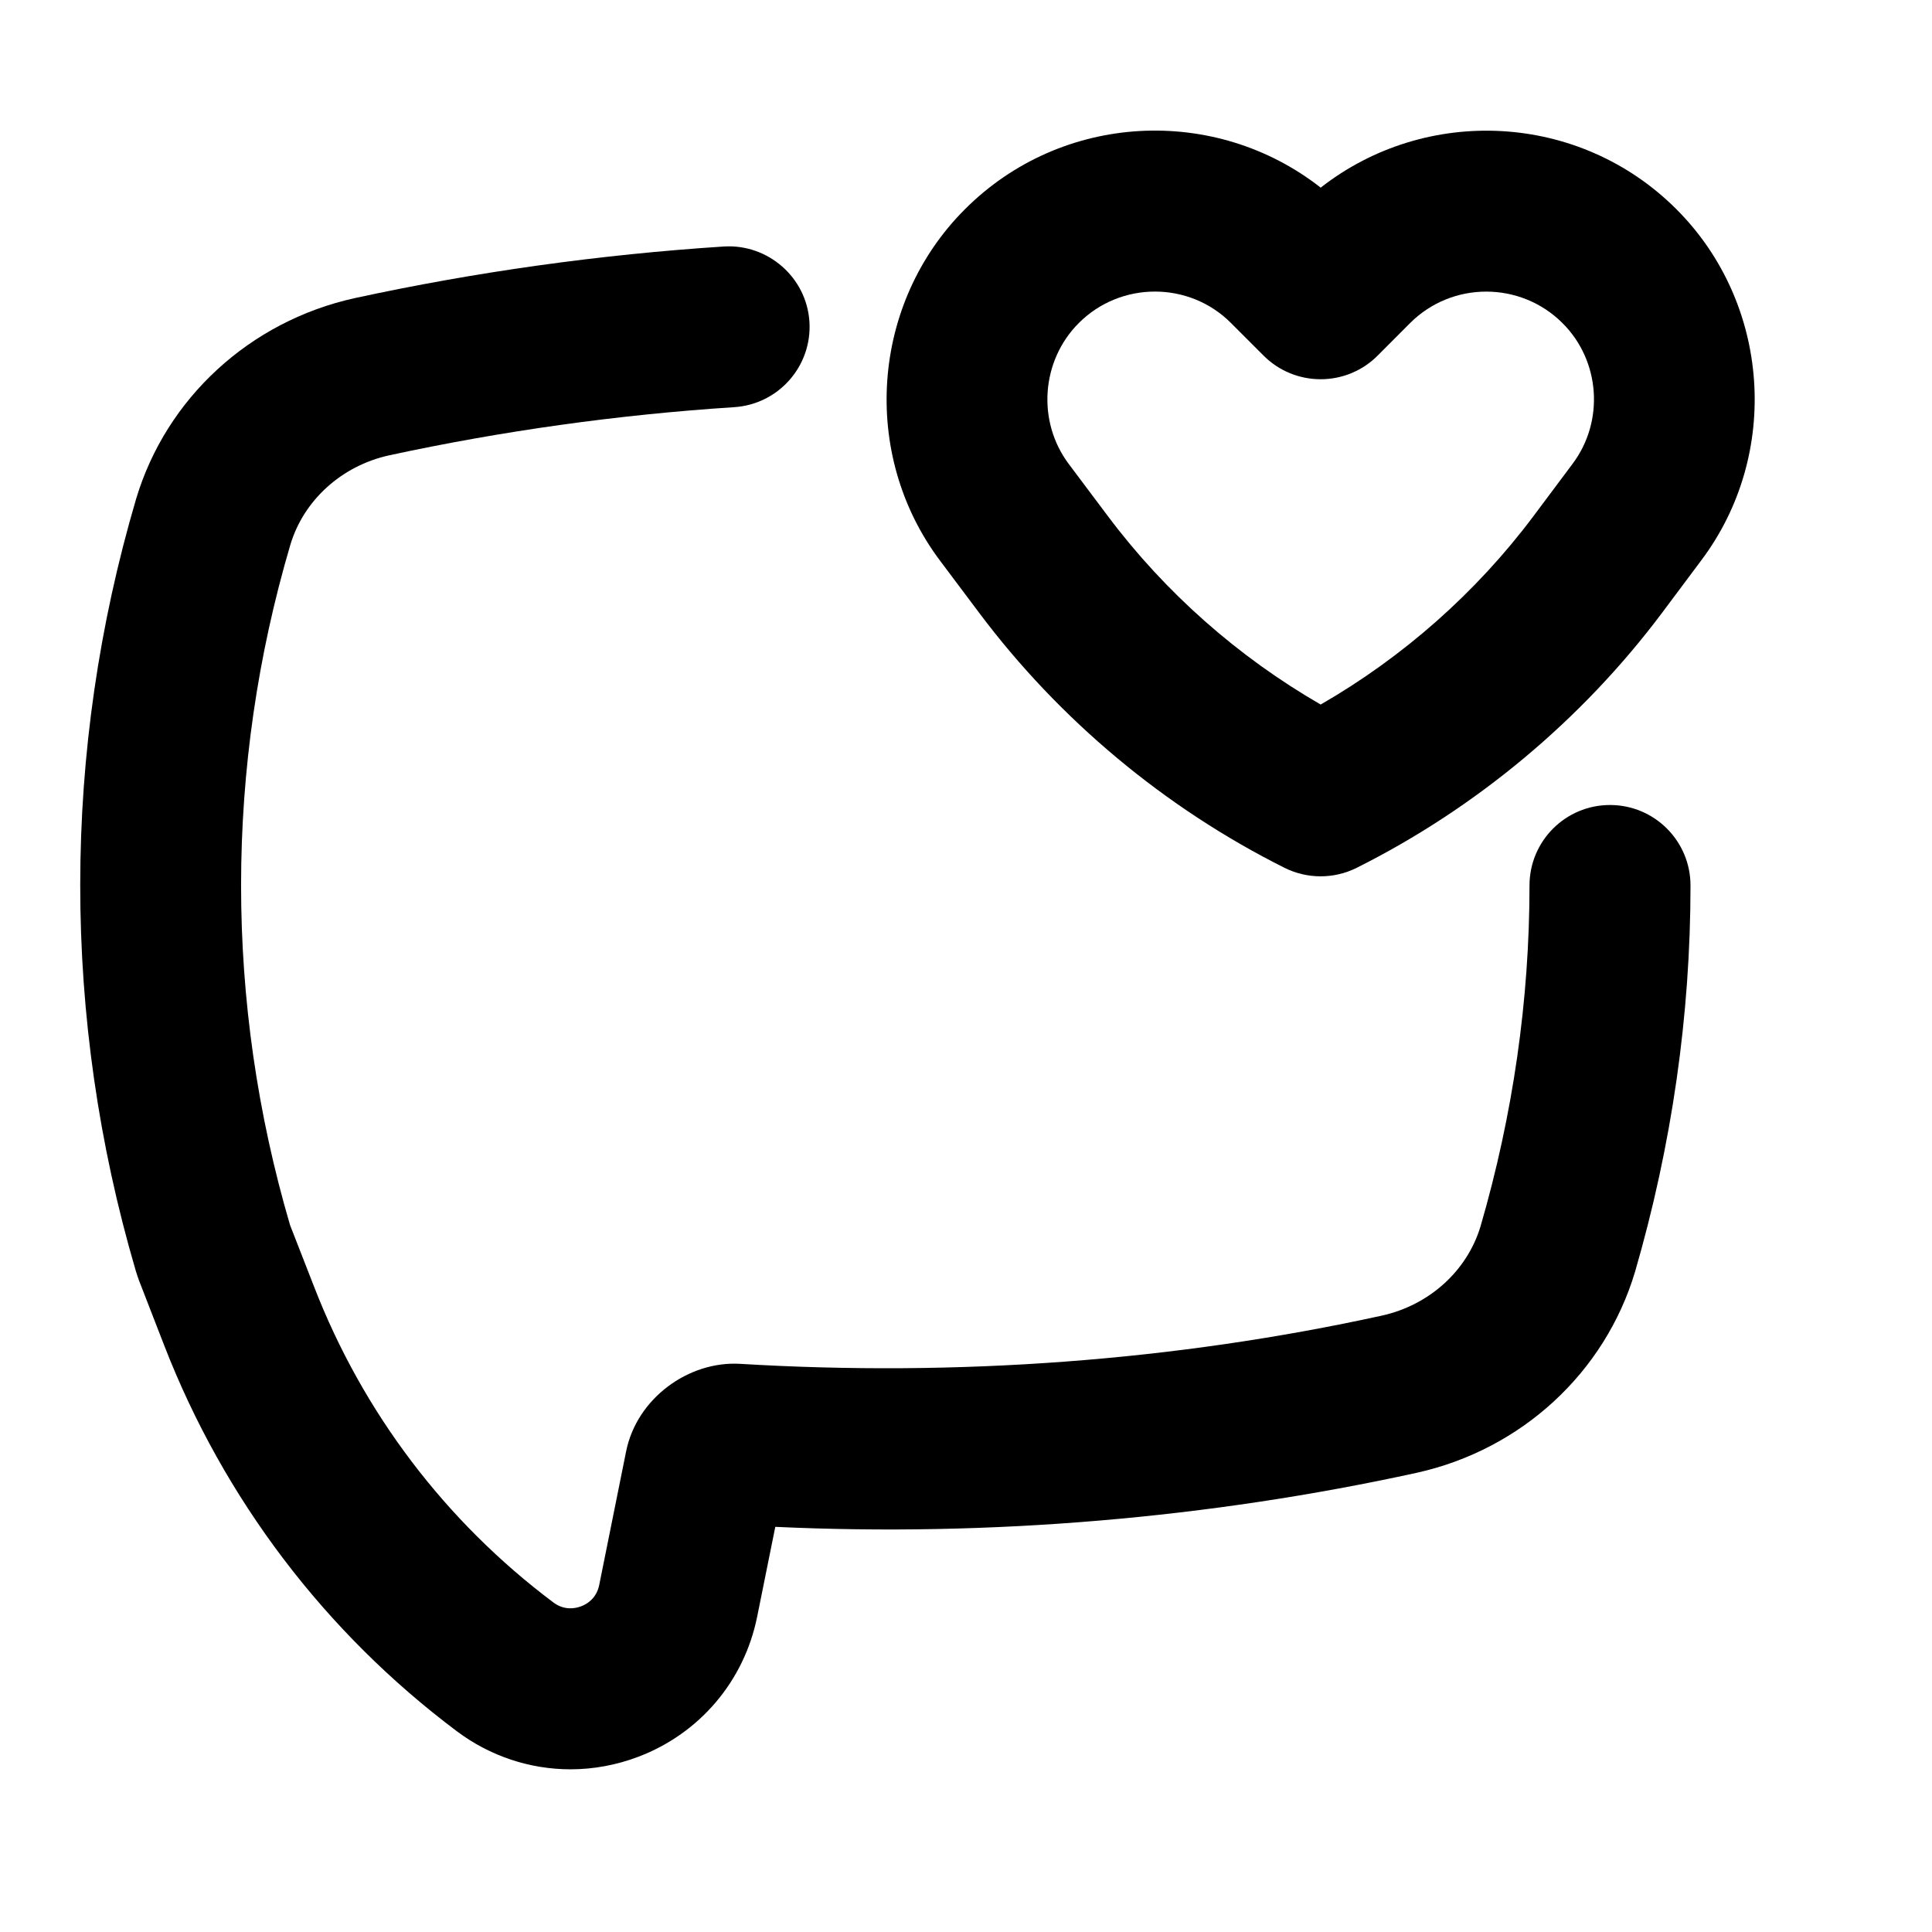<?xml version="1.0"?><svg xmlns="http://www.w3.org/2000/svg" xmlns:xlink="http://www.w3.org/1999/xlink" version="1.1" viewBox="0 0 24 24" style="enable-background:new 0 0 24 24;" xml:space="preserve"><style type="text/css">
	.st0{opacity:0.2;fill:none;stroke:#000000;stroke-width:0.05;stroke-miterlimit:10;}
</style><g id="grid_system"/><g id="Layer_2"><path d="M20,10c-0.553,0-1,0.448-1,1c0,1.421-0.205,2.848-0.608,4.233   c-0.166,0.554-0.637,0.98-1.226,1.11c-2.563,0.562-5.271,0.762-7.974,0.599   c-0.637-0.037-1.281,0.427-1.414,1.087l-0.334,1.659c-0.034,0.17-0.155,0.24-0.225,0.266   c-0.07,0.027-0.208,0.055-0.345-0.048c-1.339-1.004-2.366-2.359-2.971-3.919l-0.3-0.769   c-0.812-2.766-0.811-5.69,0.004-8.451c0.166-0.554,0.637-0.98,1.224-1.11   C6.237,5.353,7.681,5.151,9.121,5.058c0.551-0.036,0.969-0.511,0.934-1.062   c-0.036-0.551-0.515-0.967-1.062-0.934C7.453,3.162,5.911,3.377,4.404,3.704   C3.105,3.991,2.066,4.945,1.691,6.197C0.767,9.332,0.765,12.646,1.686,15.784   c0.008,0.026,0.029,0.092,0.039,0.118l0.314,0.809c0.74,1.908,1.997,3.566,3.636,4.795   c0.416,0.312,0.911,0.473,1.412,0.473c0.284,0,0.57-0.052,0.846-0.157   c0.762-0.291,1.312-0.941,1.473-1.74l0.225-1.115c2.682,0.125,5.398-0.109,7.966-0.671   c1.299-0.287,2.338-1.241,2.714-2.497C20.768,14.226,21,12.611,21,11C21,10.448,20.553,10,20,10z"/><path d="M20.825,2.599c0,0,0,0,0-0c-1.204-1.204-3.108-1.294-4.419-0.268   c-1.31-1.027-3.214-0.938-4.419,0.268c-1.168,1.167-1.301,3.043-0.311,4.364l0.49,0.653   c0.995,1.327,2.307,2.422,3.792,3.165c0.141,0.07,0.294,0.105,0.447,0.105   s0.307-0.035,0.447-0.105c1.485-0.743,2.797-1.838,3.793-3.166l0.488-0.653   C22.126,5.642,21.992,3.766,20.825,2.599z M19.534,5.763L19.046,6.416   c-0.709,0.945-1.614,1.745-2.64,2.336c-1.025-0.591-1.931-1.391-2.64-2.336L13.276,5.763   c-0.396-0.529-0.343-1.281,0.125-1.75c0.261-0.261,0.604-0.391,0.946-0.391s0.686,0.13,0.946,0.392   l0.405,0.405c0.188,0.188,0.442,0.292,0.707,0.292c0,0,0,0,0.001,0c0.265,0,0.52-0.105,0.707-0.293   l0.403-0.404c0.521-0.522,1.372-0.522,1.894-0c0,0,0,0,0,0   C19.879,4.481,19.933,5.233,19.534,5.763z"/></g></svg>
